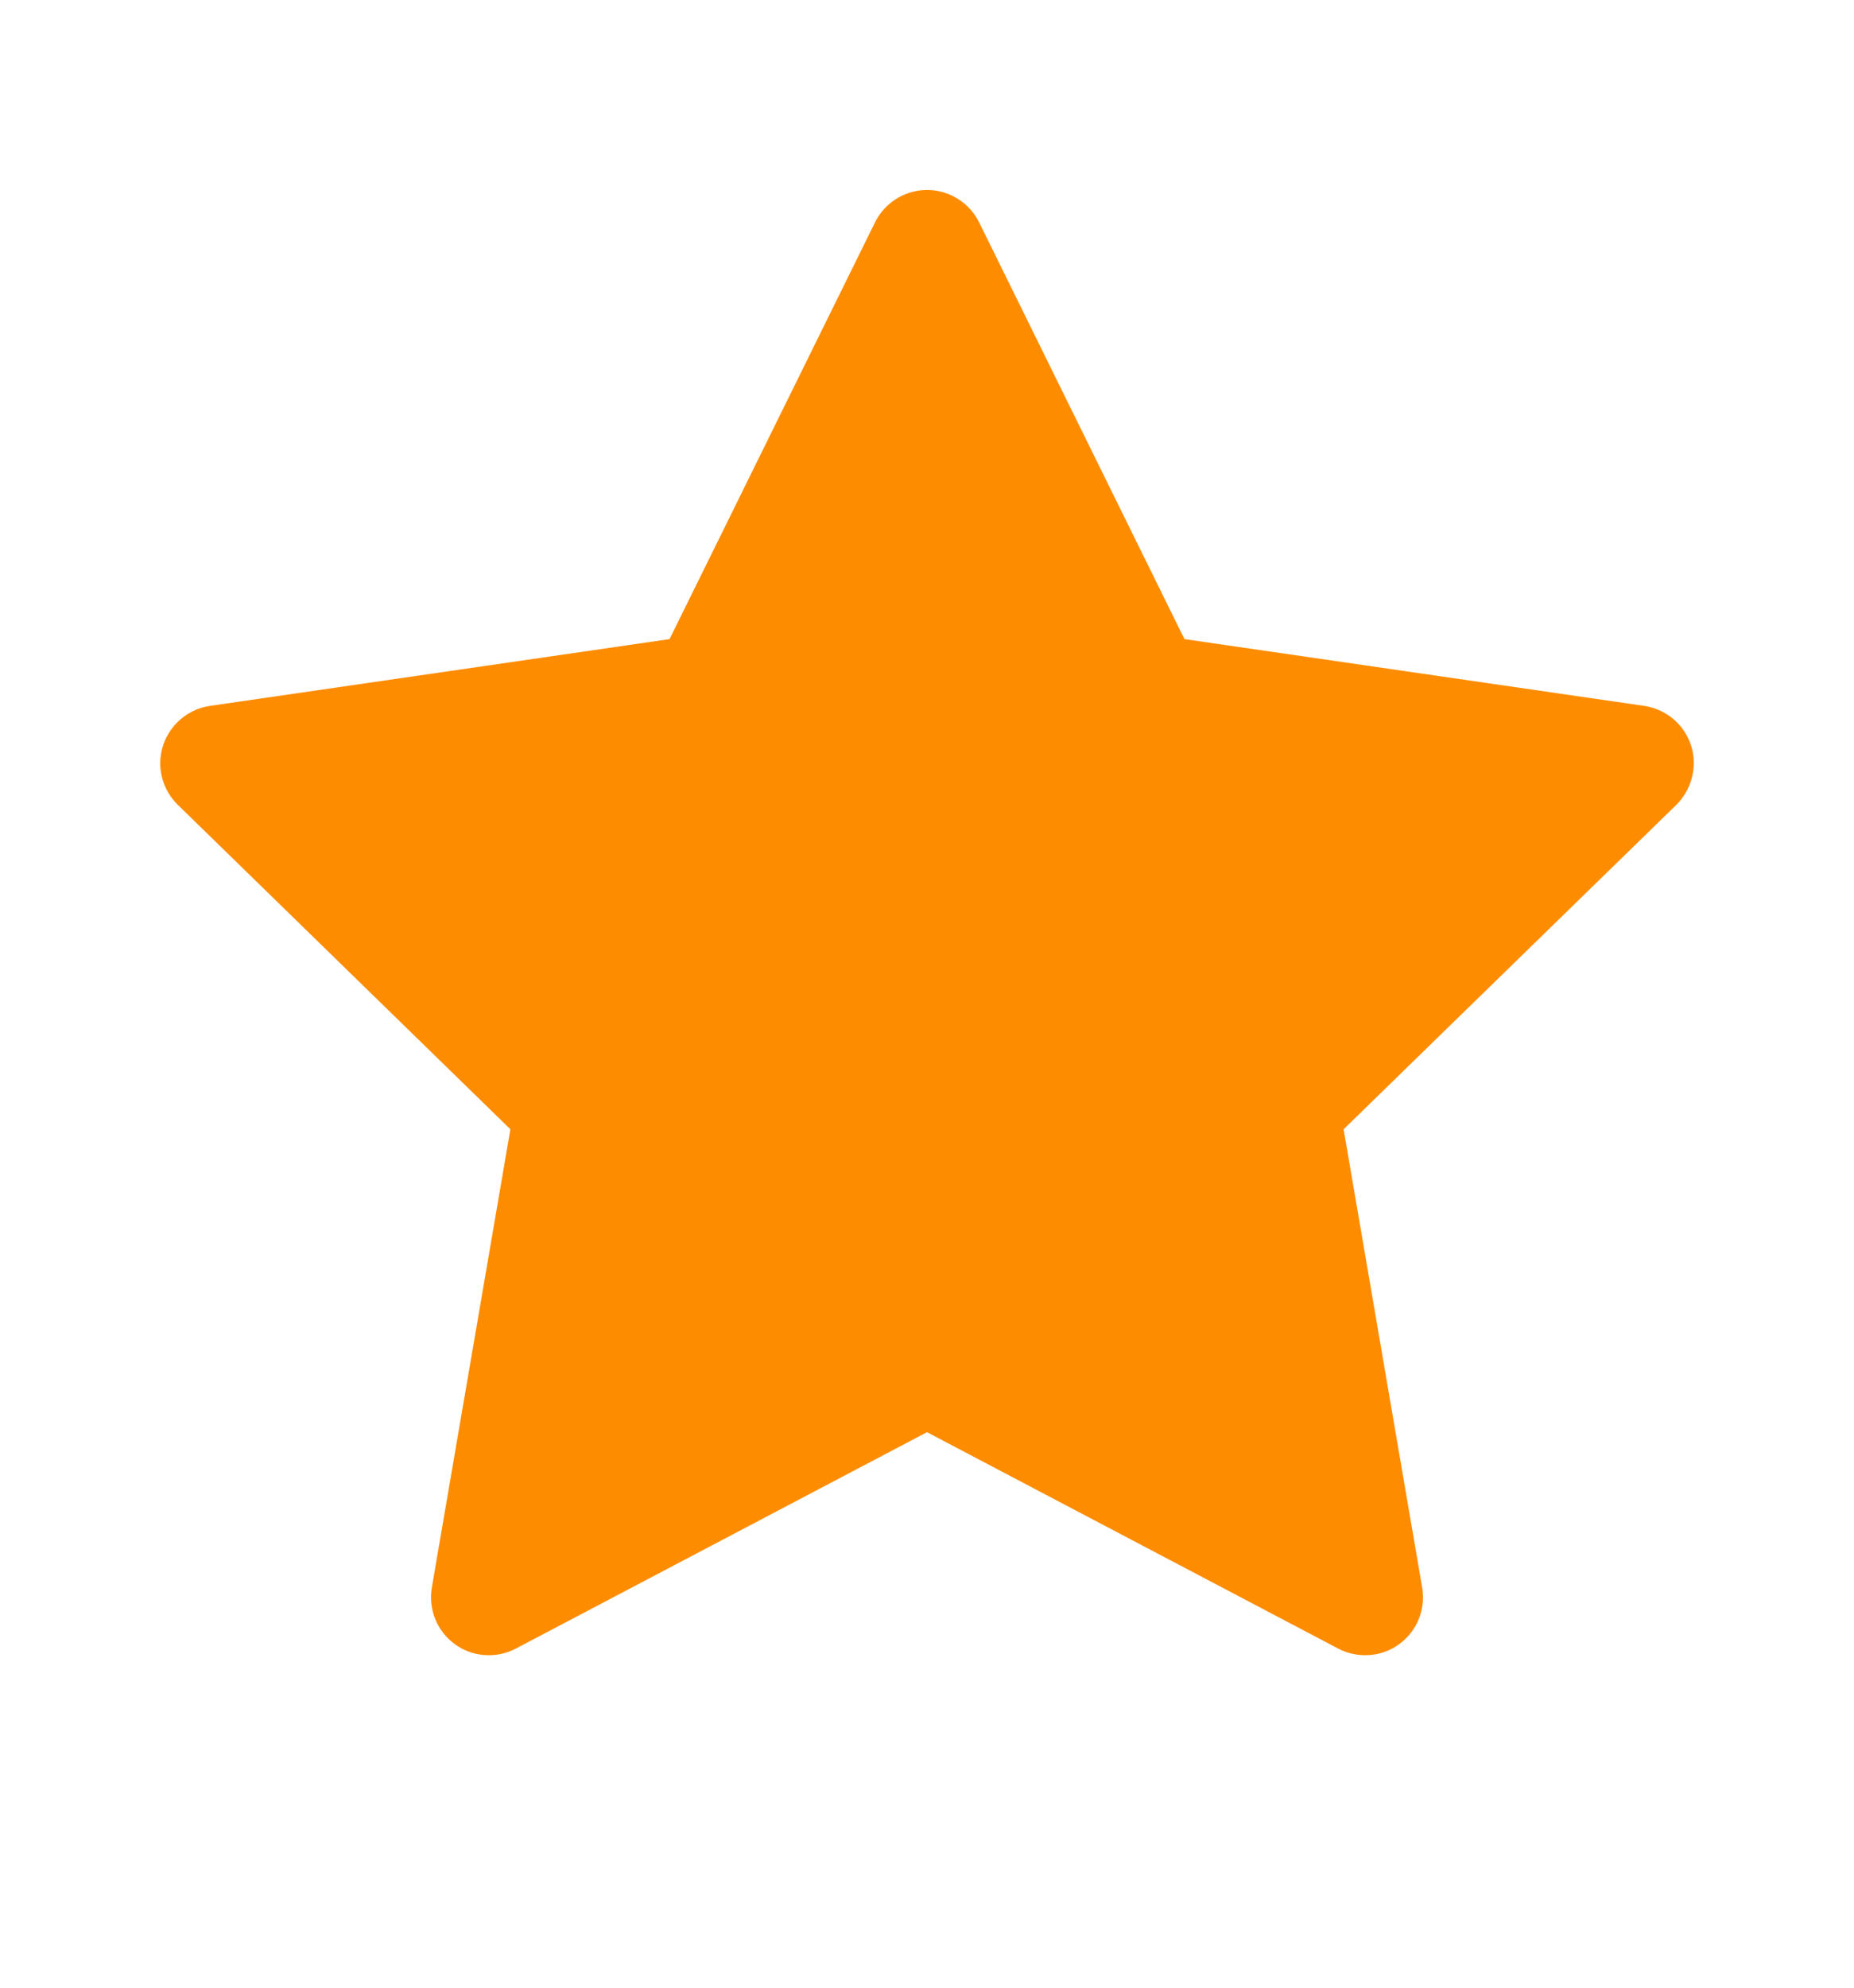 <svg width="14" height="15" viewBox="0 0 14 15" fill="none" xmlns="http://www.w3.org/2000/svg">
<path d="M12.416 5.327L8.944 4.823L7.393 1.677C7.35 1.591 7.28 1.521 7.194 1.479C6.978 1.372 6.716 1.461 6.608 1.677L5.056 4.823L1.585 5.327C1.489 5.341 1.402 5.386 1.335 5.455C1.254 5.538 1.209 5.65 1.21 5.766C1.212 5.882 1.26 5.993 1.343 6.074L3.854 8.522L3.261 11.98C3.247 12.06 3.256 12.143 3.287 12.219C3.317 12.294 3.369 12.36 3.435 12.408C3.501 12.456 3.579 12.485 3.66 12.49C3.742 12.496 3.823 12.479 3.895 12.441L7 10.808L10.105 12.441C10.19 12.486 10.288 12.501 10.383 12.485C10.62 12.444 10.78 12.218 10.739 11.98L10.146 8.522L12.658 6.074C12.726 6.007 12.771 5.919 12.785 5.824C12.822 5.584 12.655 5.363 12.416 5.327Z" fill="#FE8C00"/>
</svg>
